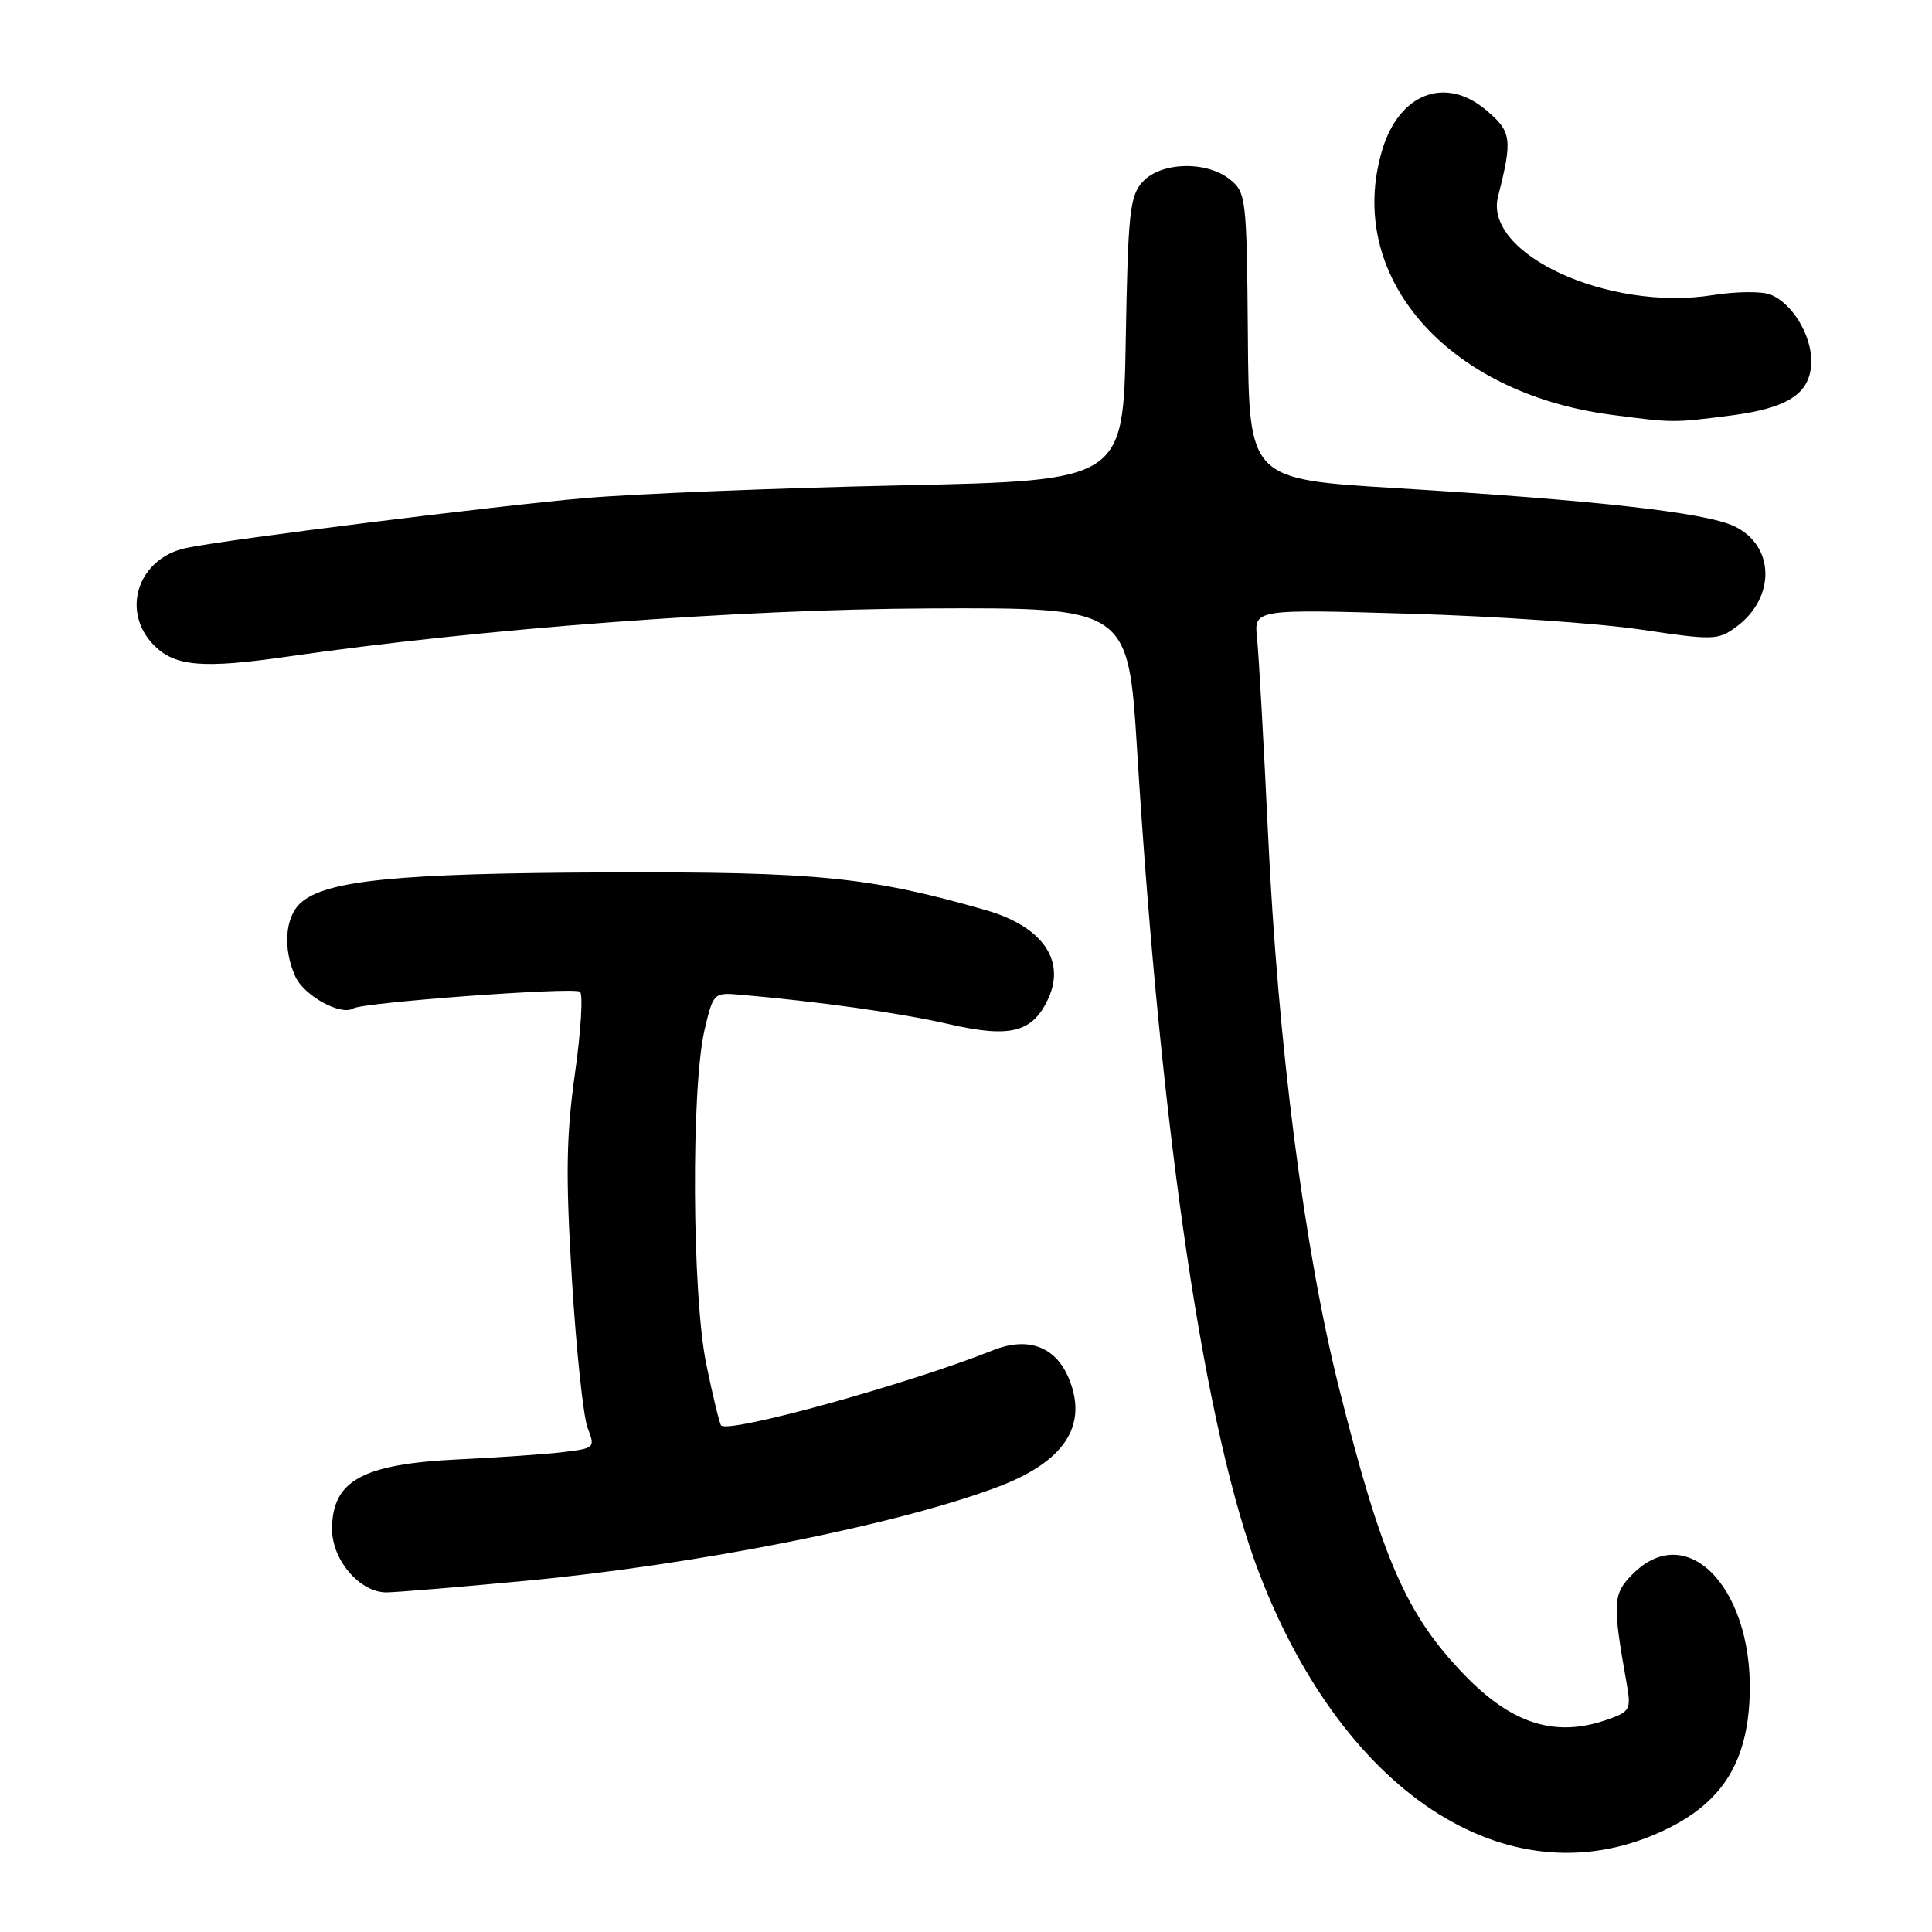<?xml version="1.0" encoding="UTF-8" standalone="no"?>
<!DOCTYPE svg PUBLIC "-//W3C//DTD SVG 1.1//EN" "http://www.w3.org/Graphics/SVG/1.1/DTD/svg11.dtd" >
<svg xmlns="http://www.w3.org/2000/svg" xmlns:xlink="http://www.w3.org/1999/xlink" version="1.1" viewBox="0 0 256 256">
 <g >
 <path fill="currentColor"
d=" M 220.80 242.38 C 227.98 238.89 231.29 233.85 231.80 225.63 C 232.71 210.99 223.79 201.12 216.36 208.55 C 213.69 211.22 213.63 212.29 215.55 223.12 C 216.15 226.52 215.99 226.81 212.94 227.87 C 206.12 230.25 200.40 228.47 194.14 222.03 C 186.37 214.02 183.16 206.70 177.45 184.00 C 172.81 165.53 169.34 138.51 168.02 110.50 C 167.45 98.40 166.79 86.75 166.57 84.60 C 166.15 80.71 166.15 80.71 186.83 81.32 C 198.20 81.65 212.00 82.60 217.50 83.43 C 226.94 84.84 227.64 84.83 230.00 83.11 C 235.33 79.24 235.21 72.26 229.76 69.71 C 225.88 67.90 211.61 66.30 185.00 64.68 C 165.50 63.50 165.50 63.50 165.35 44.54 C 165.20 26.28 165.12 25.51 162.99 23.79 C 159.89 21.28 153.81 21.44 151.40 24.10 C 149.70 25.98 149.47 28.19 149.17 44.95 C 148.85 63.69 148.85 63.69 119.17 64.32 C 102.85 64.67 84.10 65.43 77.50 66.00 C 65.71 67.02 30.19 71.46 24.71 72.60 C 18.26 73.94 15.93 81.02 20.45 85.55 C 23.23 88.32 26.93 88.62 38.19 86.99 C 63.74 83.30 97.82 80.74 123.00 80.62 C 149.50 80.50 149.50 80.50 150.68 99.50 C 153.85 150.75 159.68 189.90 166.92 208.64 C 178.39 238.33 200.56 252.21 220.80 242.38 Z  M 69.50 209.48 C 92.23 207.34 118.70 202.09 132.09 197.07 C 141.06 193.71 144.23 188.89 141.61 182.61 C 139.86 178.42 136.20 177.07 131.57 178.92 C 120.45 183.37 96.62 189.96 95.55 188.88 C 95.35 188.67 94.46 185.03 93.59 180.79 C 91.70 171.63 91.56 144.24 93.35 136.50 C 94.50 131.58 94.58 131.51 98.01 131.80 C 108.61 132.72 119.34 134.23 125.73 135.70 C 133.91 137.58 136.85 136.81 138.92 132.28 C 141.23 127.20 138.06 122.73 130.63 120.60 C 115.32 116.20 108.27 115.50 80.50 115.60 C 52.70 115.70 43.15 116.65 39.83 119.65 C 37.76 121.53 37.46 125.71 39.13 129.39 C 40.30 131.95 45.17 134.63 46.81 133.62 C 48.08 132.83 75.84 130.78 76.84 131.40 C 77.28 131.67 76.99 136.53 76.19 142.20 C 75.02 150.53 74.94 155.75 75.78 169.50 C 76.35 178.85 77.29 187.71 77.86 189.20 C 78.88 191.83 78.81 191.90 74.70 192.40 C 72.39 192.68 66.16 193.12 60.84 193.37 C 48.00 193.98 44.00 196.18 44.00 202.62 C 44.00 206.72 47.68 211.00 51.20 211.00 C 52.47 210.99 60.70 210.31 69.50 209.48 Z  M 229.32 55.06 C 237.08 54.06 240.00 52.08 240.00 47.81 C 240.00 44.31 237.40 40.10 234.56 39.02 C 233.41 38.58 230.00 38.62 226.98 39.10 C 213.18 41.31 196.54 33.67 198.50 26.02 C 200.44 18.42 200.30 17.43 196.91 14.58 C 191.50 10.02 185.40 12.37 183.15 19.88 C 178.17 36.53 191.62 52.08 213.50 54.96 C 221.76 56.04 221.66 56.04 229.32 55.06 Z "/>
</g>
</svg>
